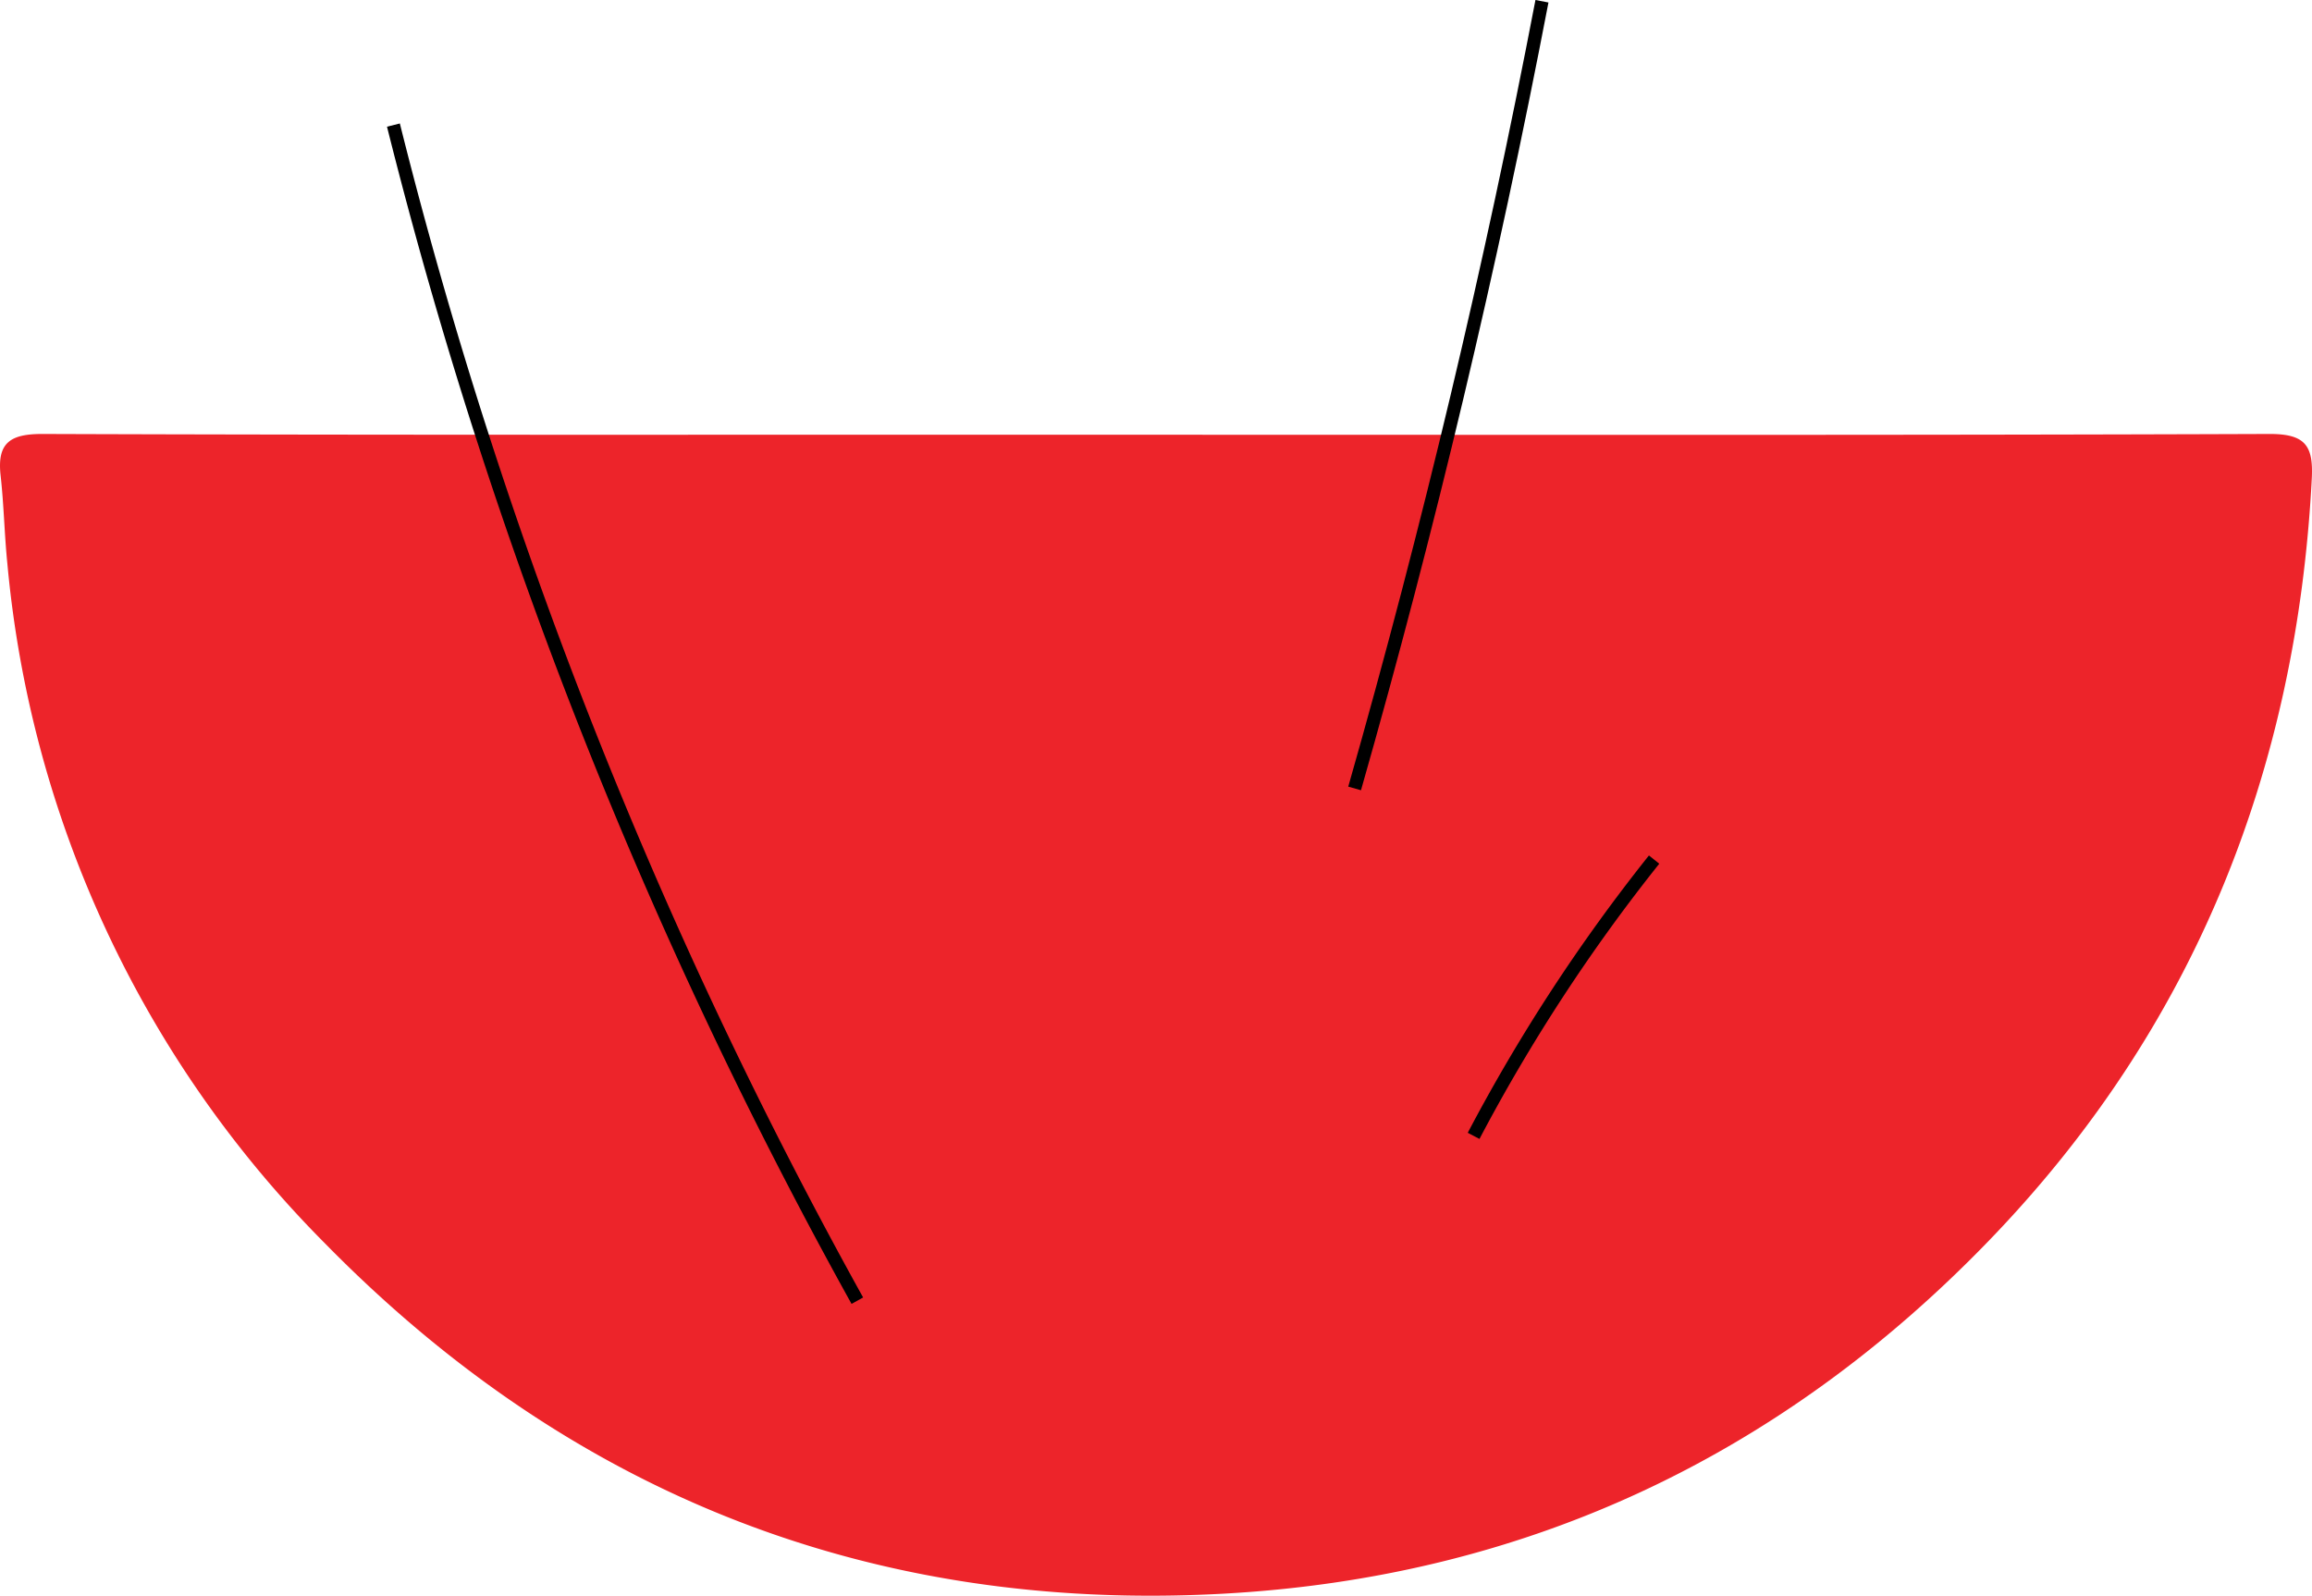 <svg xmlns="http://www.w3.org/2000/svg" width="144.987" height="100.081" viewBox="0 0 144.987 100.081">
  <g id="Group_63" data-name="Group 63" transform="translate(-1091.013 -593.423)">
    <path id="Path_6" data-name="Path 6" d="M1163.511,2780.69c23.27,0,46.539.035,69.809-.049,2.241-.008,2.775.714,2.667,2.791-.956,18.406-7.434,34.543-20.259,47.814-13.095,13.549-29.143,21.12-48.092,22.136-22.056,1.184-40.846-6.285-56.234-21.965a69.381,69.381,0,0,1-19.927-42.644c-.187-1.842-.219-3.7-.425-5.539-.232-2.073.638-2.6,2.652-2.593,20.486.071,40.973.045,61.46.046Q1159.336,2780.687,1163.511,2780.69Z" transform="translate(0 -2160)" fill="#ed242a"/>
    <path id="Path_10" data-name="Path 10" d="M1175.962,2802.873q6.961-24.411,11.748-49.372" transform="translate(0 -2160)" fill="none" stroke="#000" stroke-miterlimit="10" stroke-width="0.83"/>
    <path id="Path_11" data-name="Path 11" d="M1144.777,2835a303.913,303.913,0,0,1-29.092-73.732" transform="translate(0 -2160)" fill="none" stroke="#000" stroke-miterlimit="10" stroke-width="0.83"/>
    <path id="Path_12" data-name="Path 12" d="M1183.424,2824.663a109.861,109.861,0,0,1,11.319-17.328" transform="translate(0 -2160)" fill="none" stroke="#000" stroke-miterlimit="10" stroke-width="0.83"/>
  </g>
</svg>
